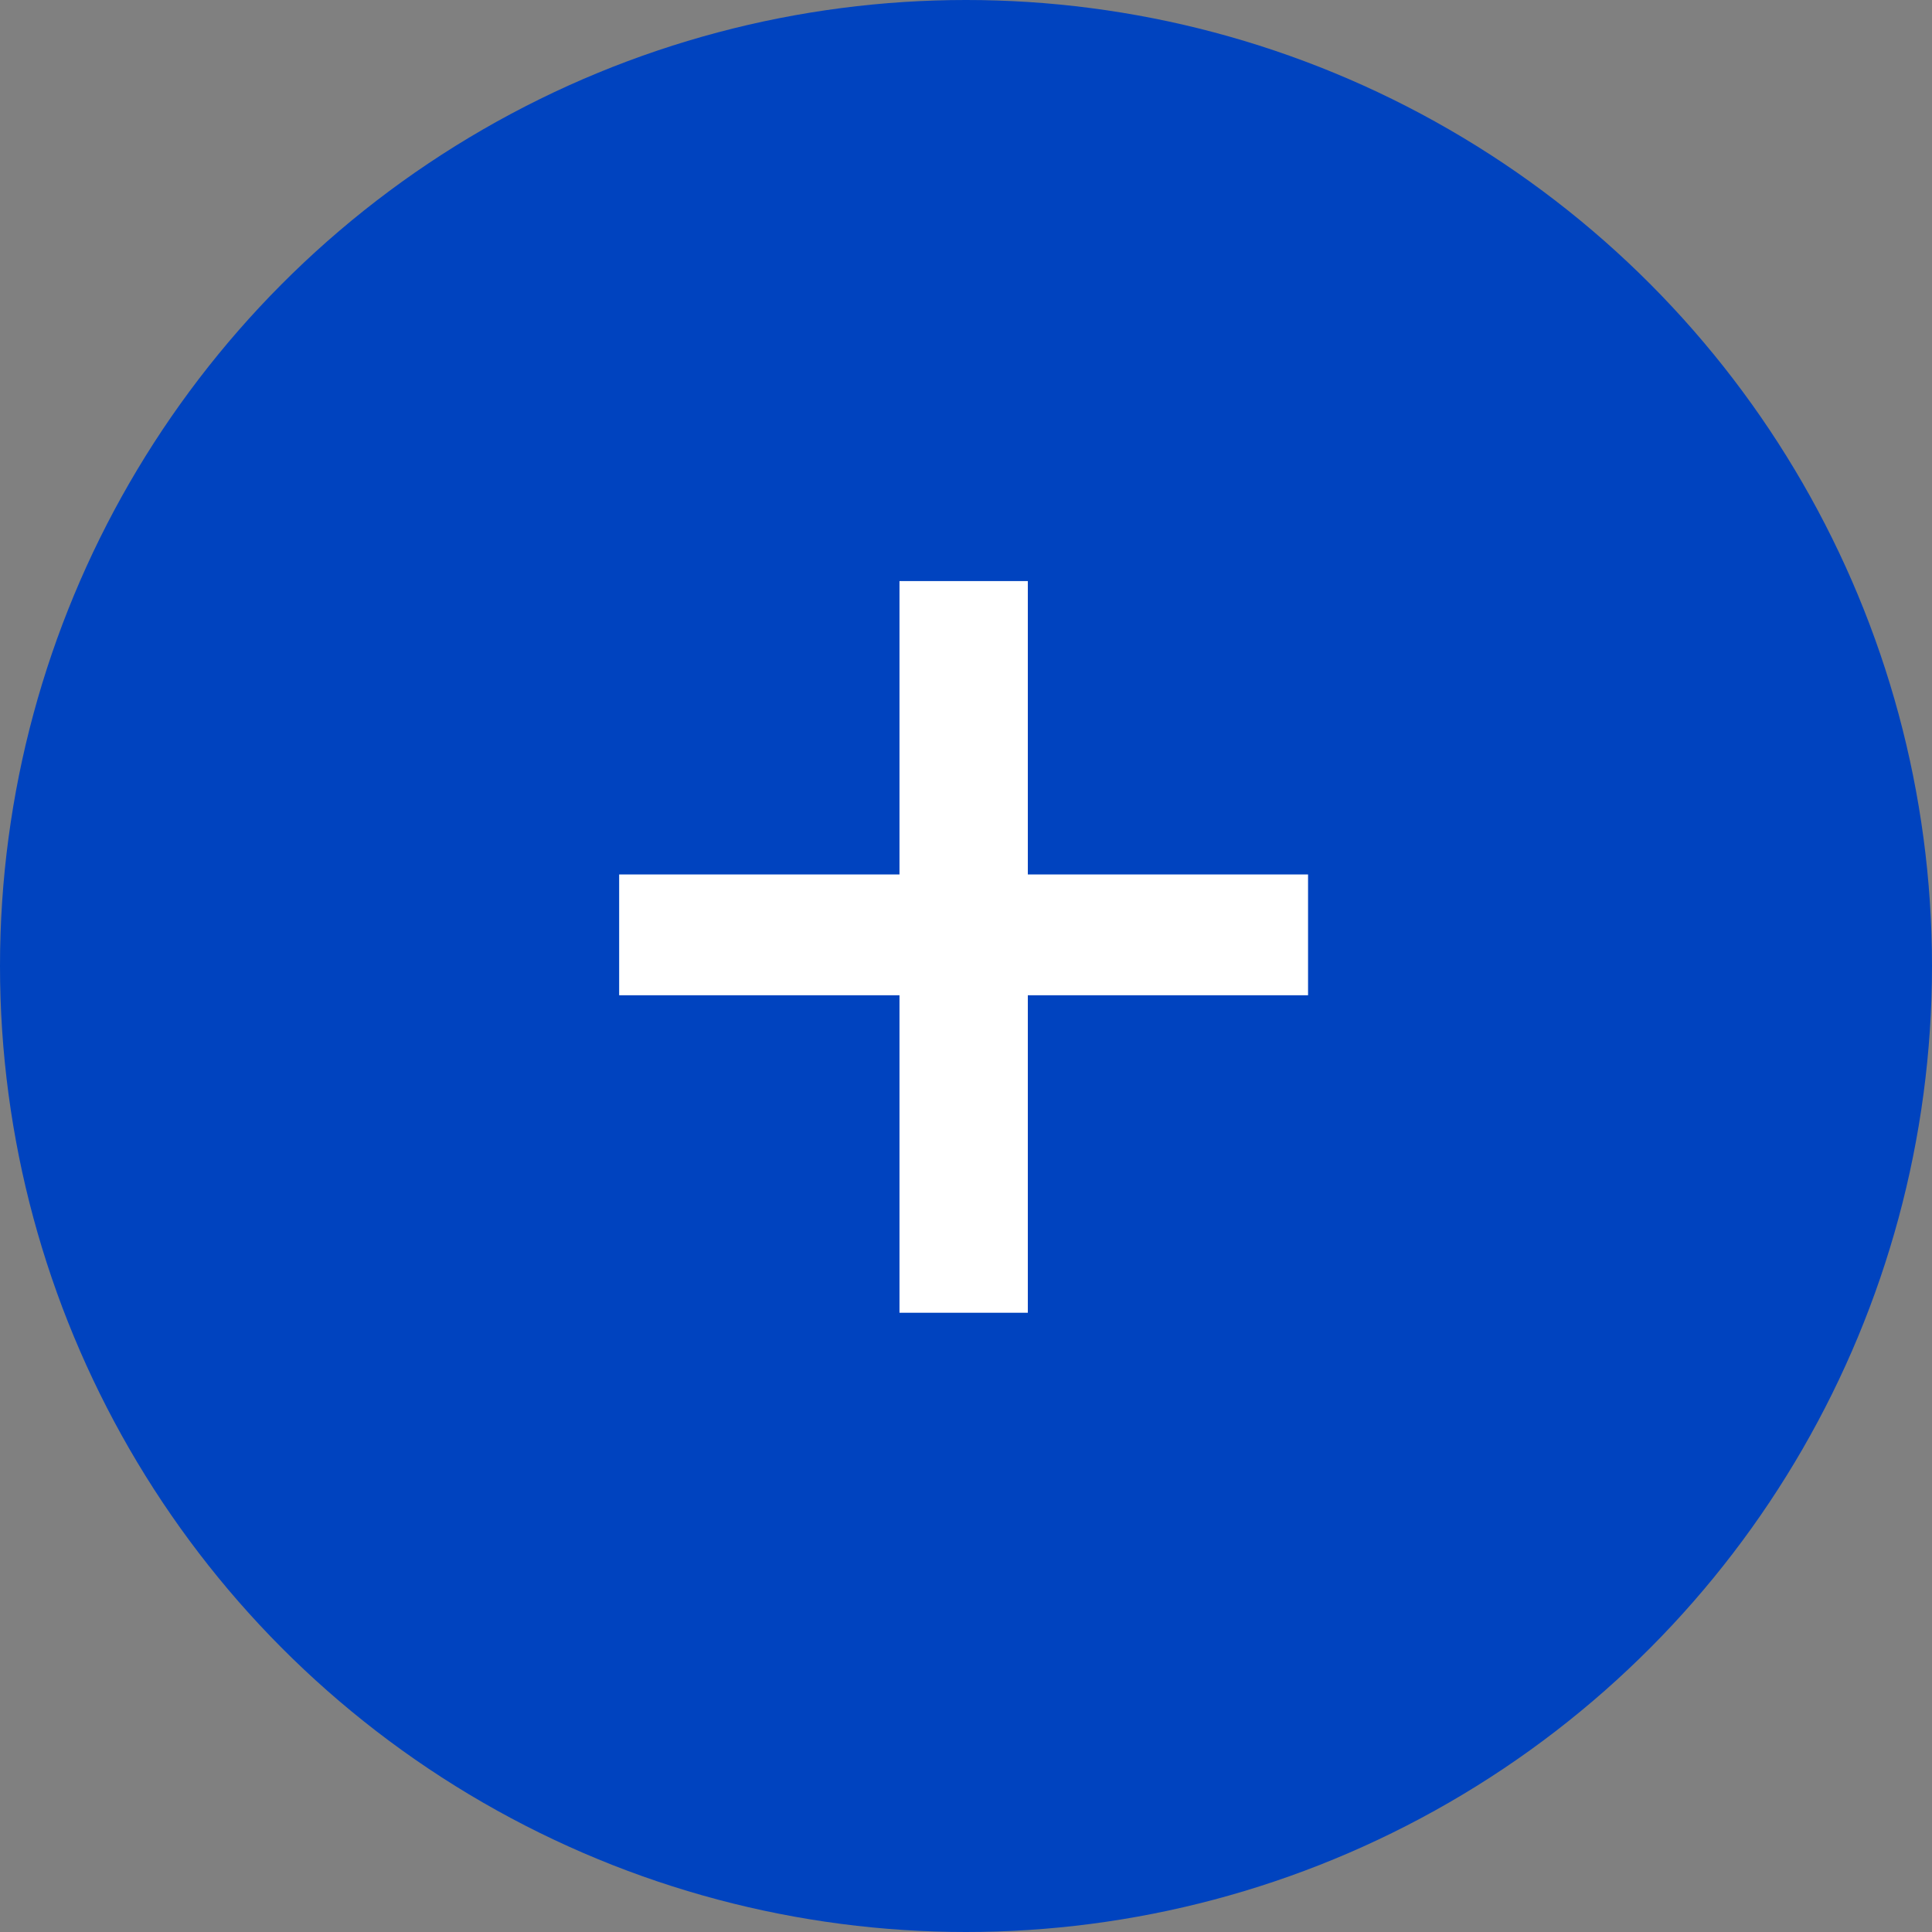 <svg width="21" height="21" viewBox="0 0 21 21" fill="none" xmlns="http://www.w3.org/2000/svg">
<rect x="0" y="0" width="21" height="21" fill="#808080" stroke="none"/>
<circle cx="10.5" cy="10.5" r="10.5" fill="#0043BF"/>
<path d="M11.172 9.505H14.218V10.818H11.172V14.269H9.777V10.818H6.73V9.505H9.777V6.316H11.172V9.505Z" fill="white"/>
</svg>
